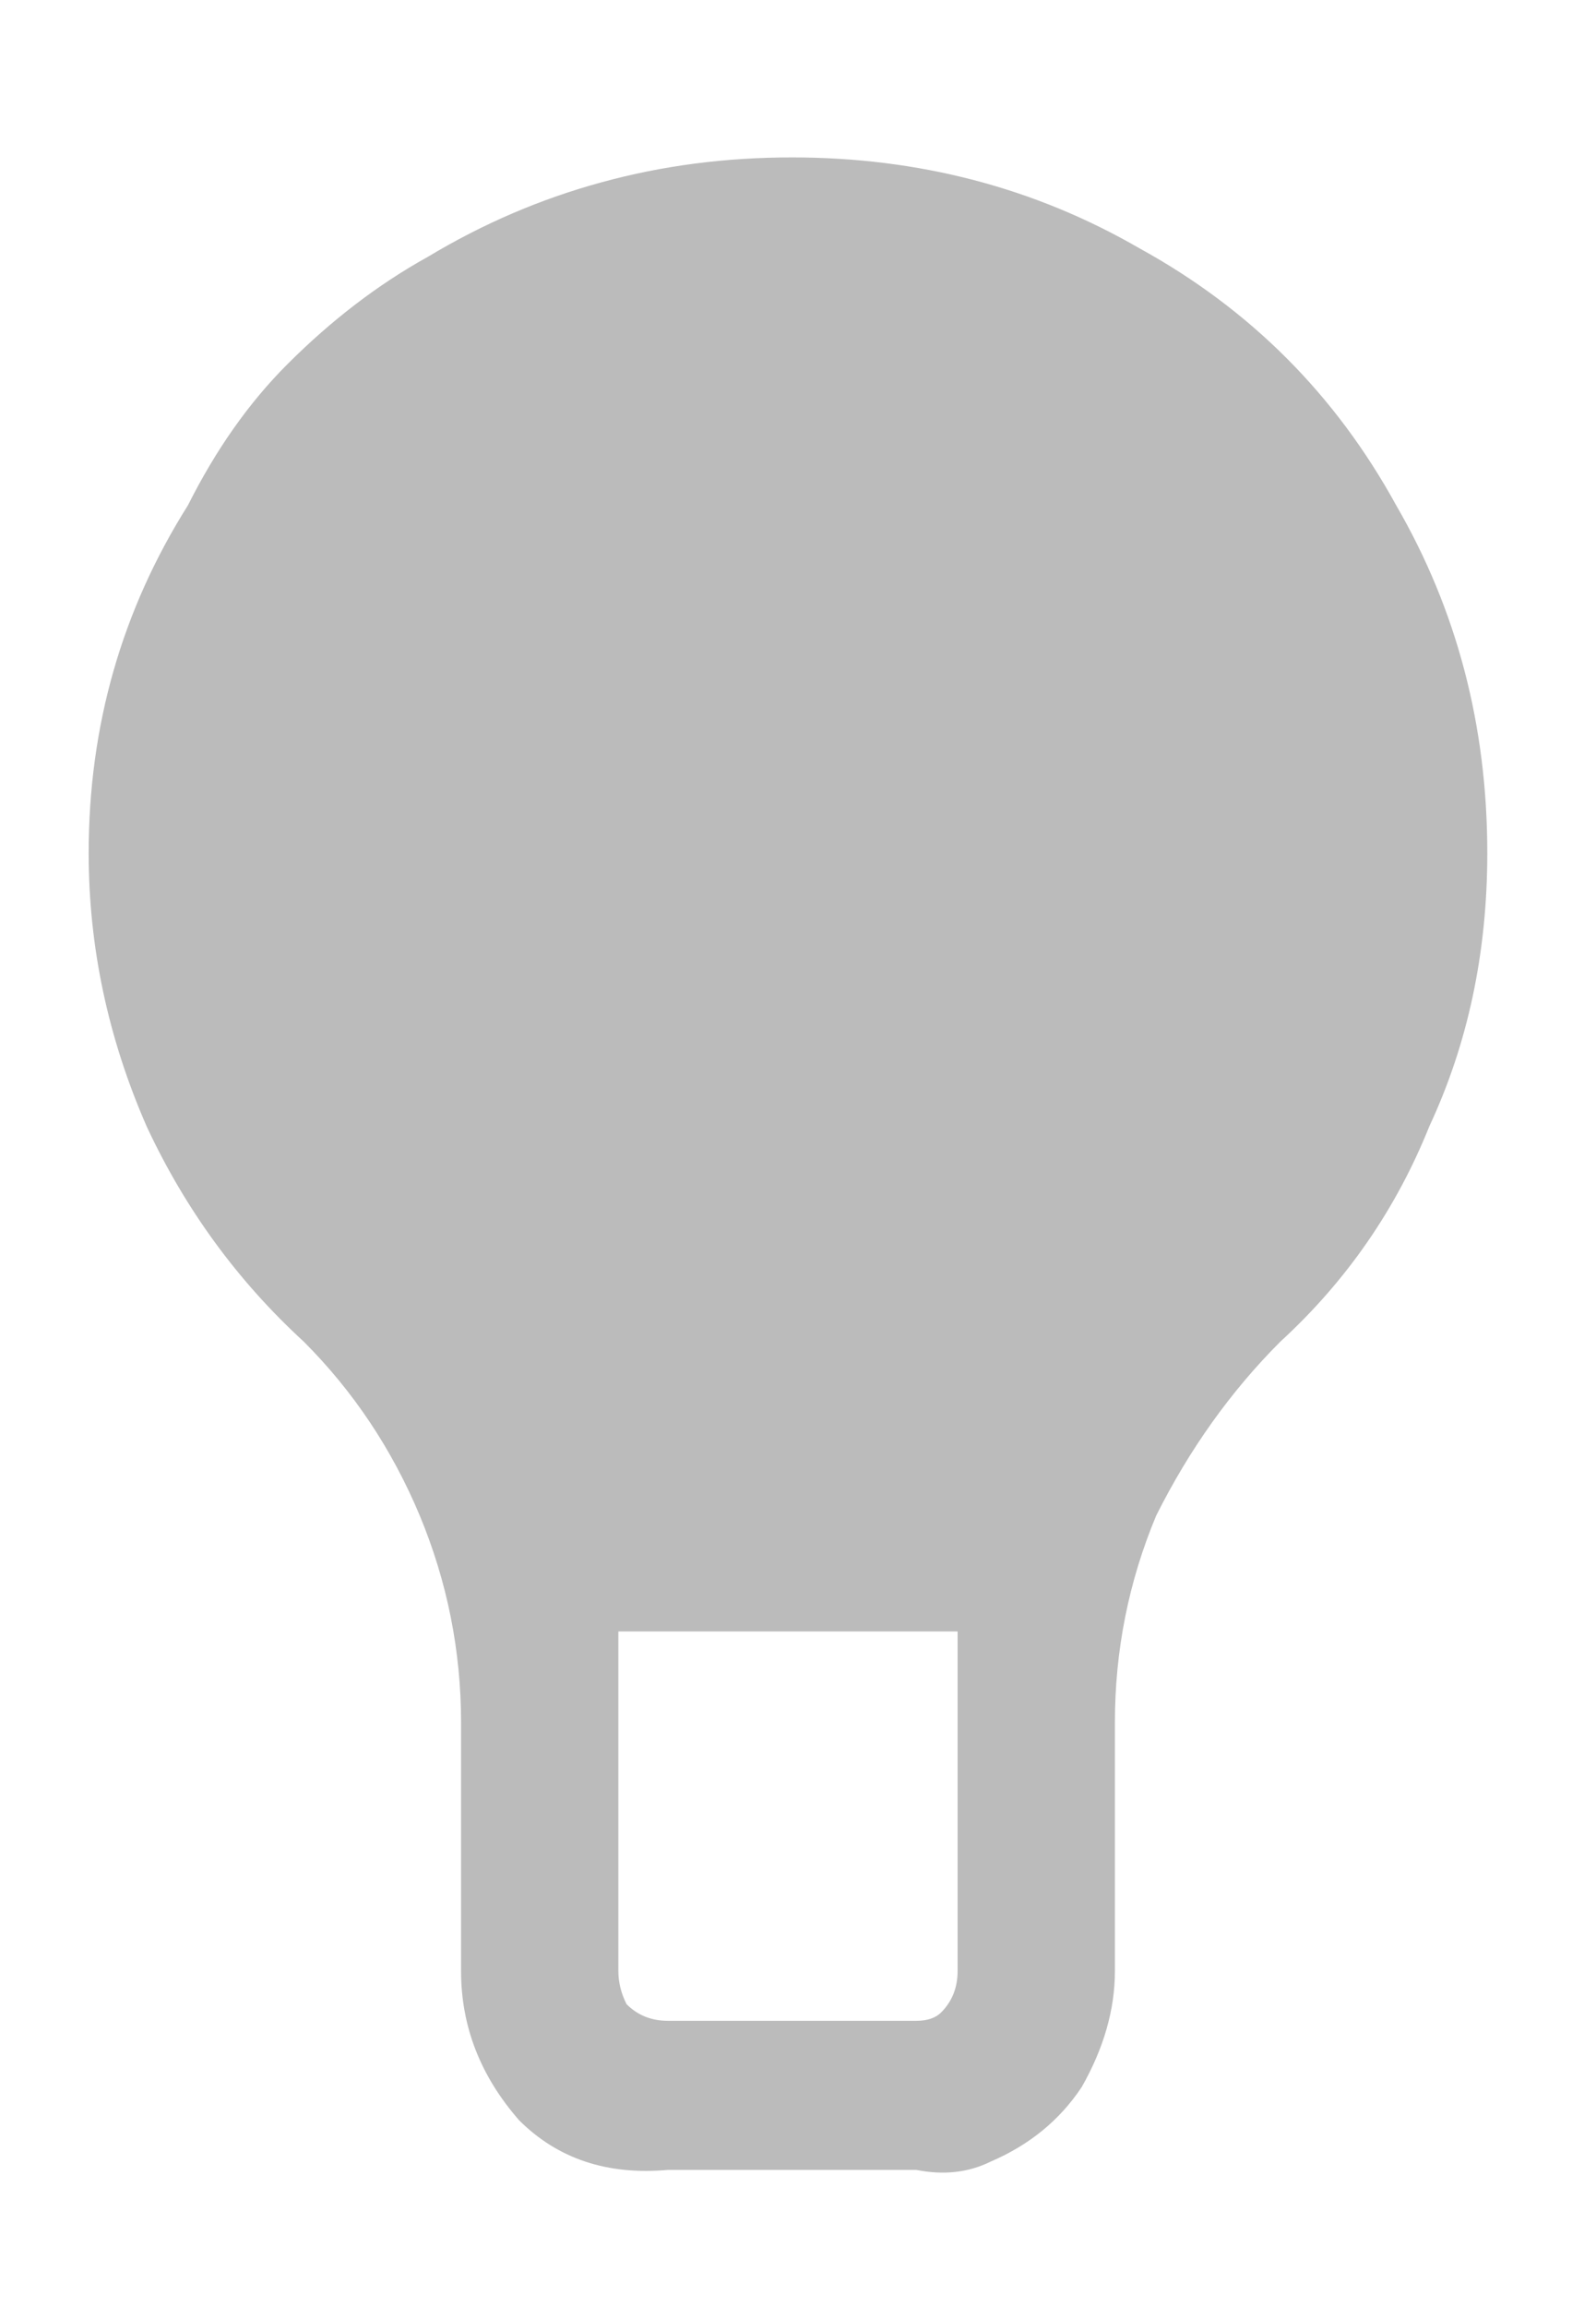 <svg width="9" height="13" viewBox="0 0 9 13" fill="none" xmlns="http://www.w3.org/2000/svg">
<path d="M7.22 7.56C6.94 7.84 6.707 8.167 6.52 8.54C6.364 8.913 6.287 9.302 6.287 9.707V11.107C6.287 11.324 6.224 11.542 6.1 11.76C5.976 11.947 5.804 12.087 5.587 12.18C5.462 12.242 5.322 12.258 5.167 12.227H3.767C3.424 12.258 3.144 12.164 2.927 11.947C2.709 11.698 2.6 11.418 2.6 11.107V9.707C2.6 9.302 2.522 8.913 2.367 8.54C2.211 8.167 1.993 7.84 1.713 7.56C1.34 7.218 1.044 6.813 0.827 6.347C0.609 5.849 0.5 5.336 0.5 4.807C0.5 4.091 0.687 3.438 1.06 2.847C1.216 2.536 1.402 2.271 1.62 2.053C1.869 1.804 2.133 1.602 2.413 1.447C2.724 1.26 3.051 1.12 3.393 1.027C3.736 0.933 4.093 0.887 4.467 0.887C5.182 0.887 5.836 1.058 6.427 1.4C7.049 1.742 7.531 2.224 7.873 2.847C8.216 3.438 8.387 4.091 8.387 4.807C8.387 5.367 8.278 5.88 8.06 6.347C7.873 6.813 7.593 7.218 7.22 7.56ZM5.4 9.193H3.487V11.107C3.487 11.169 3.502 11.231 3.533 11.293C3.596 11.356 3.673 11.387 3.767 11.387H5.167C5.229 11.387 5.276 11.371 5.307 11.34C5.369 11.278 5.4 11.2 5.4 11.107V9.193Z" fill="#BBBBBB"/>
</svg>
